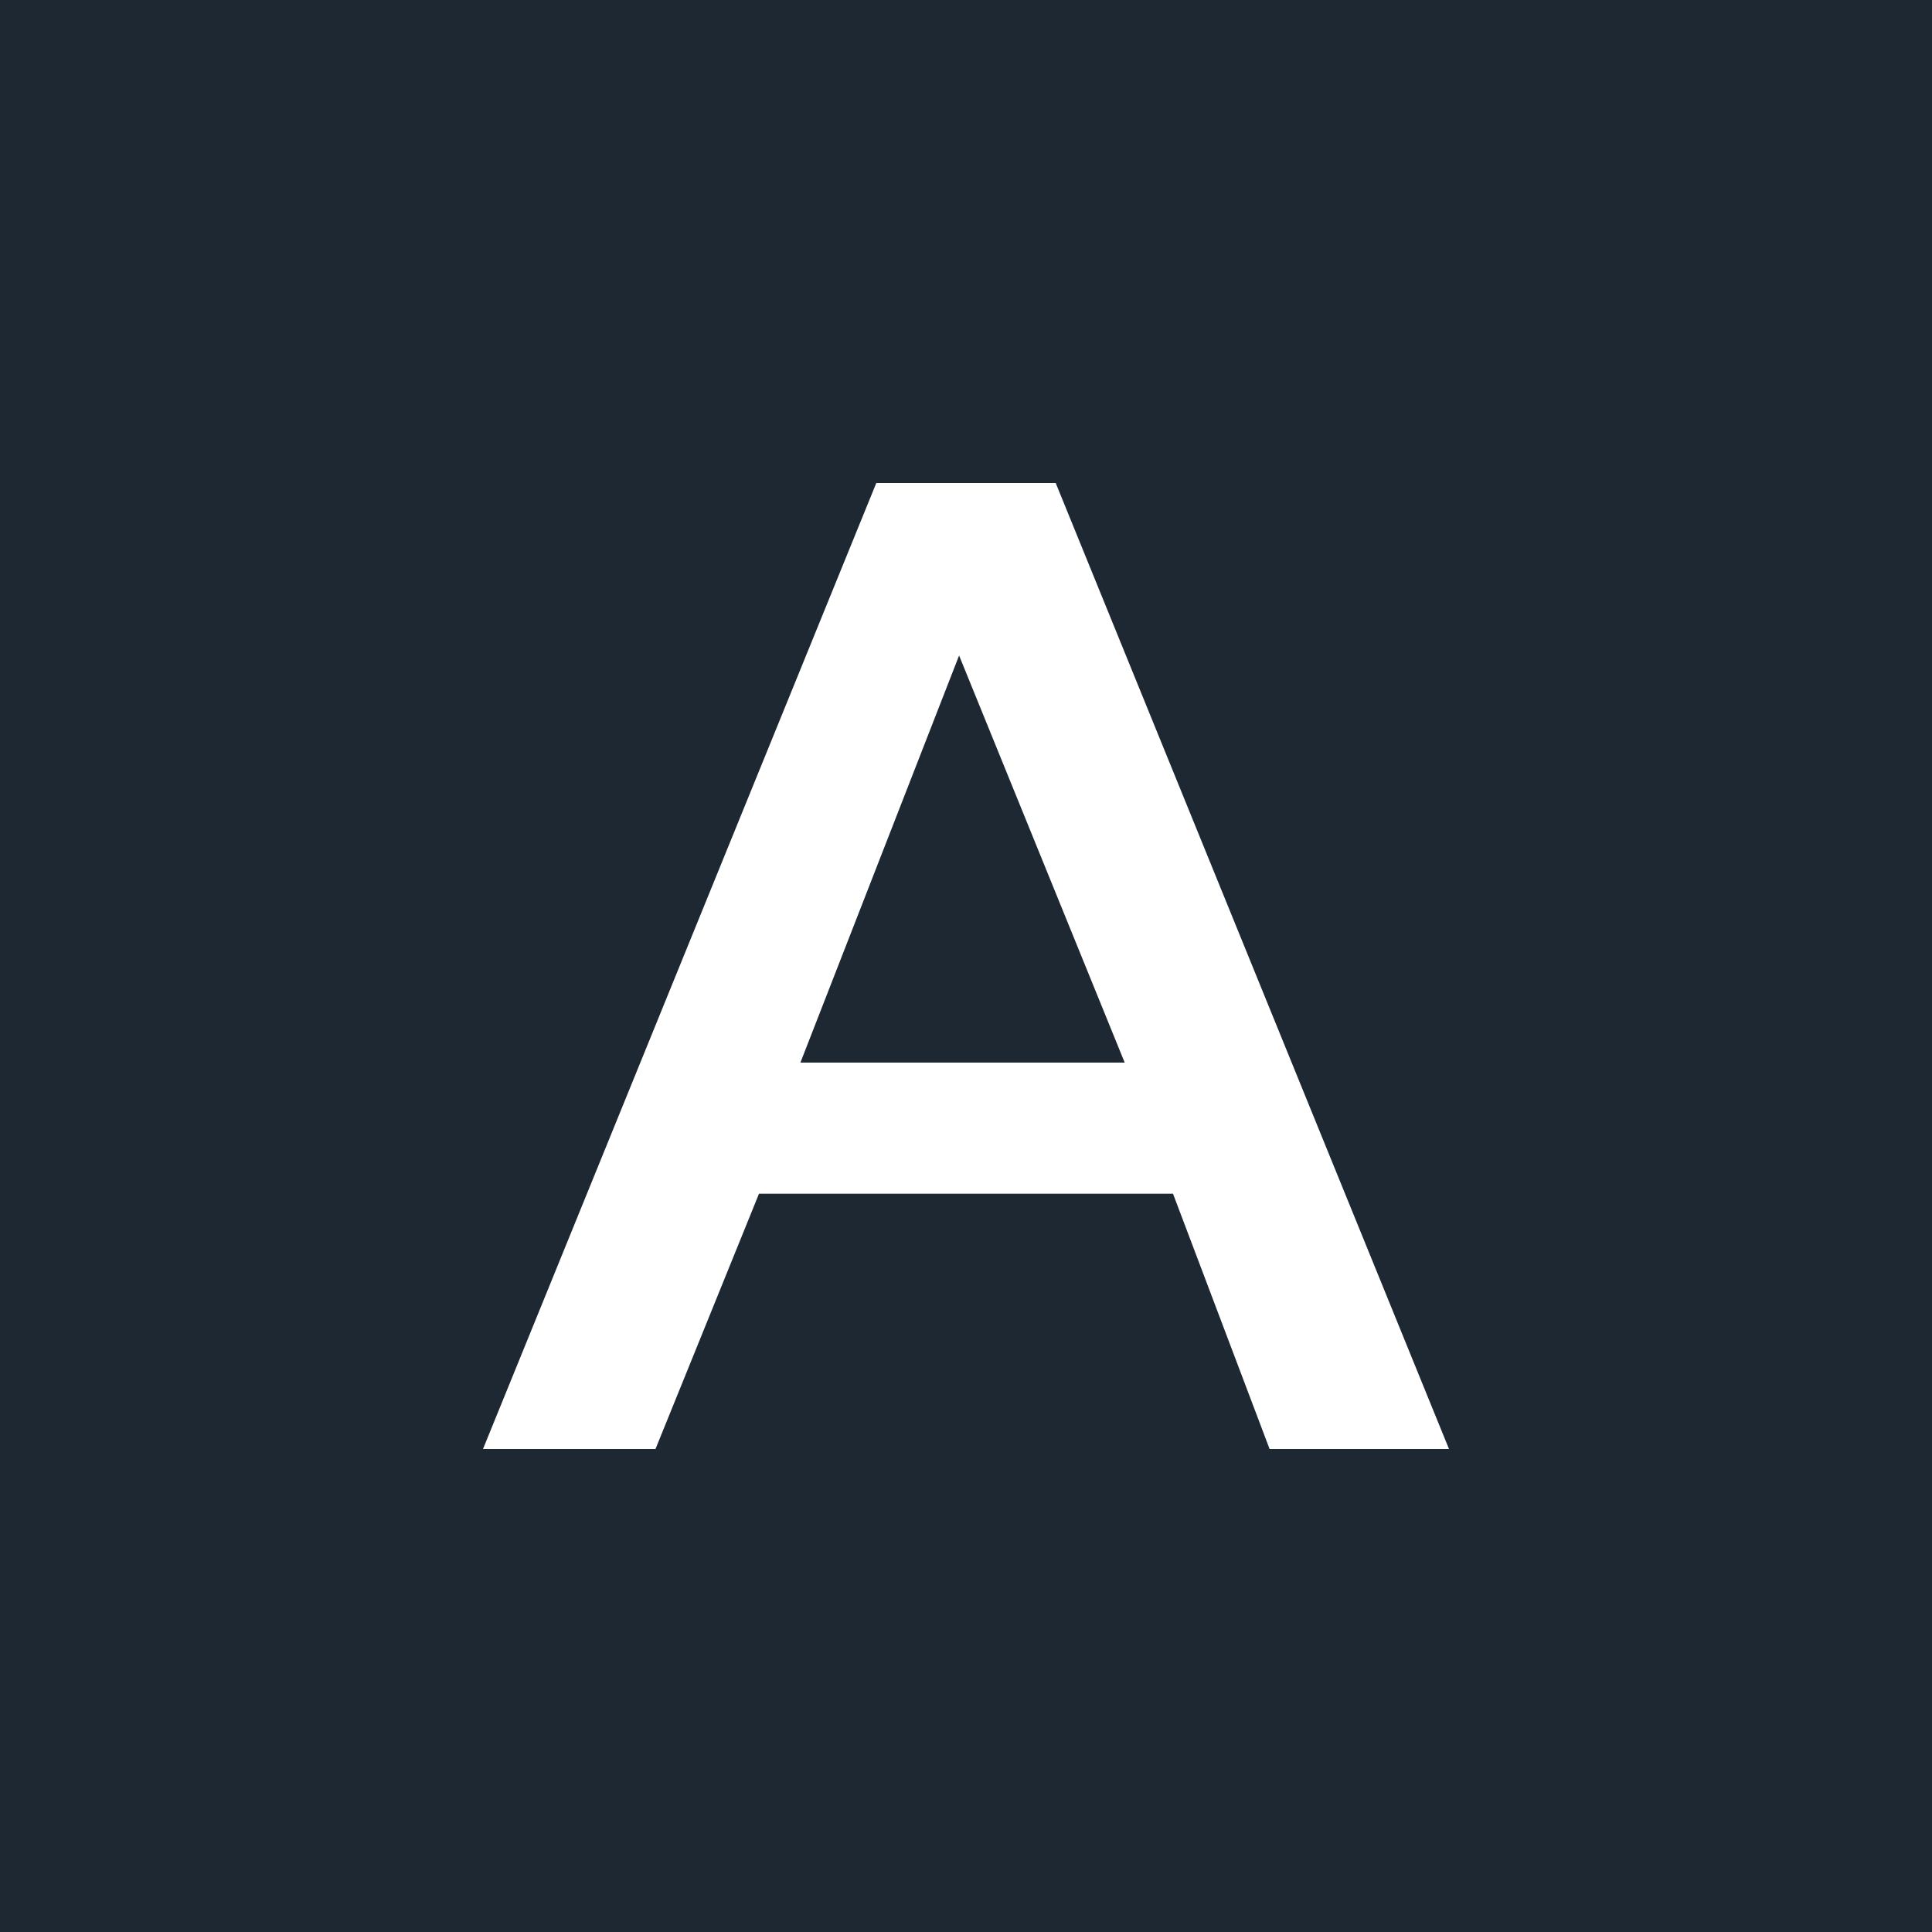 <?xml version="1.0" encoding="utf-8"?>
<!-- Generator: Adobe Illustrator 25.0.1, SVG Export Plug-In . SVG Version: 6.00 Build 0)  -->
<!DOCTYPE svg PUBLIC "-//W3C//DTD SVG 1.1//EN" "http://www.w3.org/Graphics/SVG/1.1/DTD/svg11.dtd">
<svg version="1.1" id="图层_1" xmlns:x="http://ns.adobe.com/Extensibility/1.0/" xmlns:i="http://ns.adobe.com/AdobeIllustrator/10.0/" xmlns:graph="http://ns.adobe.com/Graphs/1.0/"
	 xmlns="http://www.w3.org/2000/svg" xmlns:xlink="http://www.w3.org/1999/xlink" x="0px" y="0px" viewBox="0 0 28 28"
	 style="enable-background:new 0 0 28 28;" xml:space="preserve">
<style type="text/css">
	.st0{fill:#1d2833;}
</style>
<desc>Created with Sketch.</desc>
<desc>Created with Sketch.</desc>
<path class="st0" d="M13.9,9.5l-2.3,5.9h4.7L13.9,9.5L13.9,9.5z M0,0v28h28V0H0z M18.4,21L17,17.3h-6L9.5,21H7l5.7-14h2.6L21,21
	H18.4z"/>
</svg>
